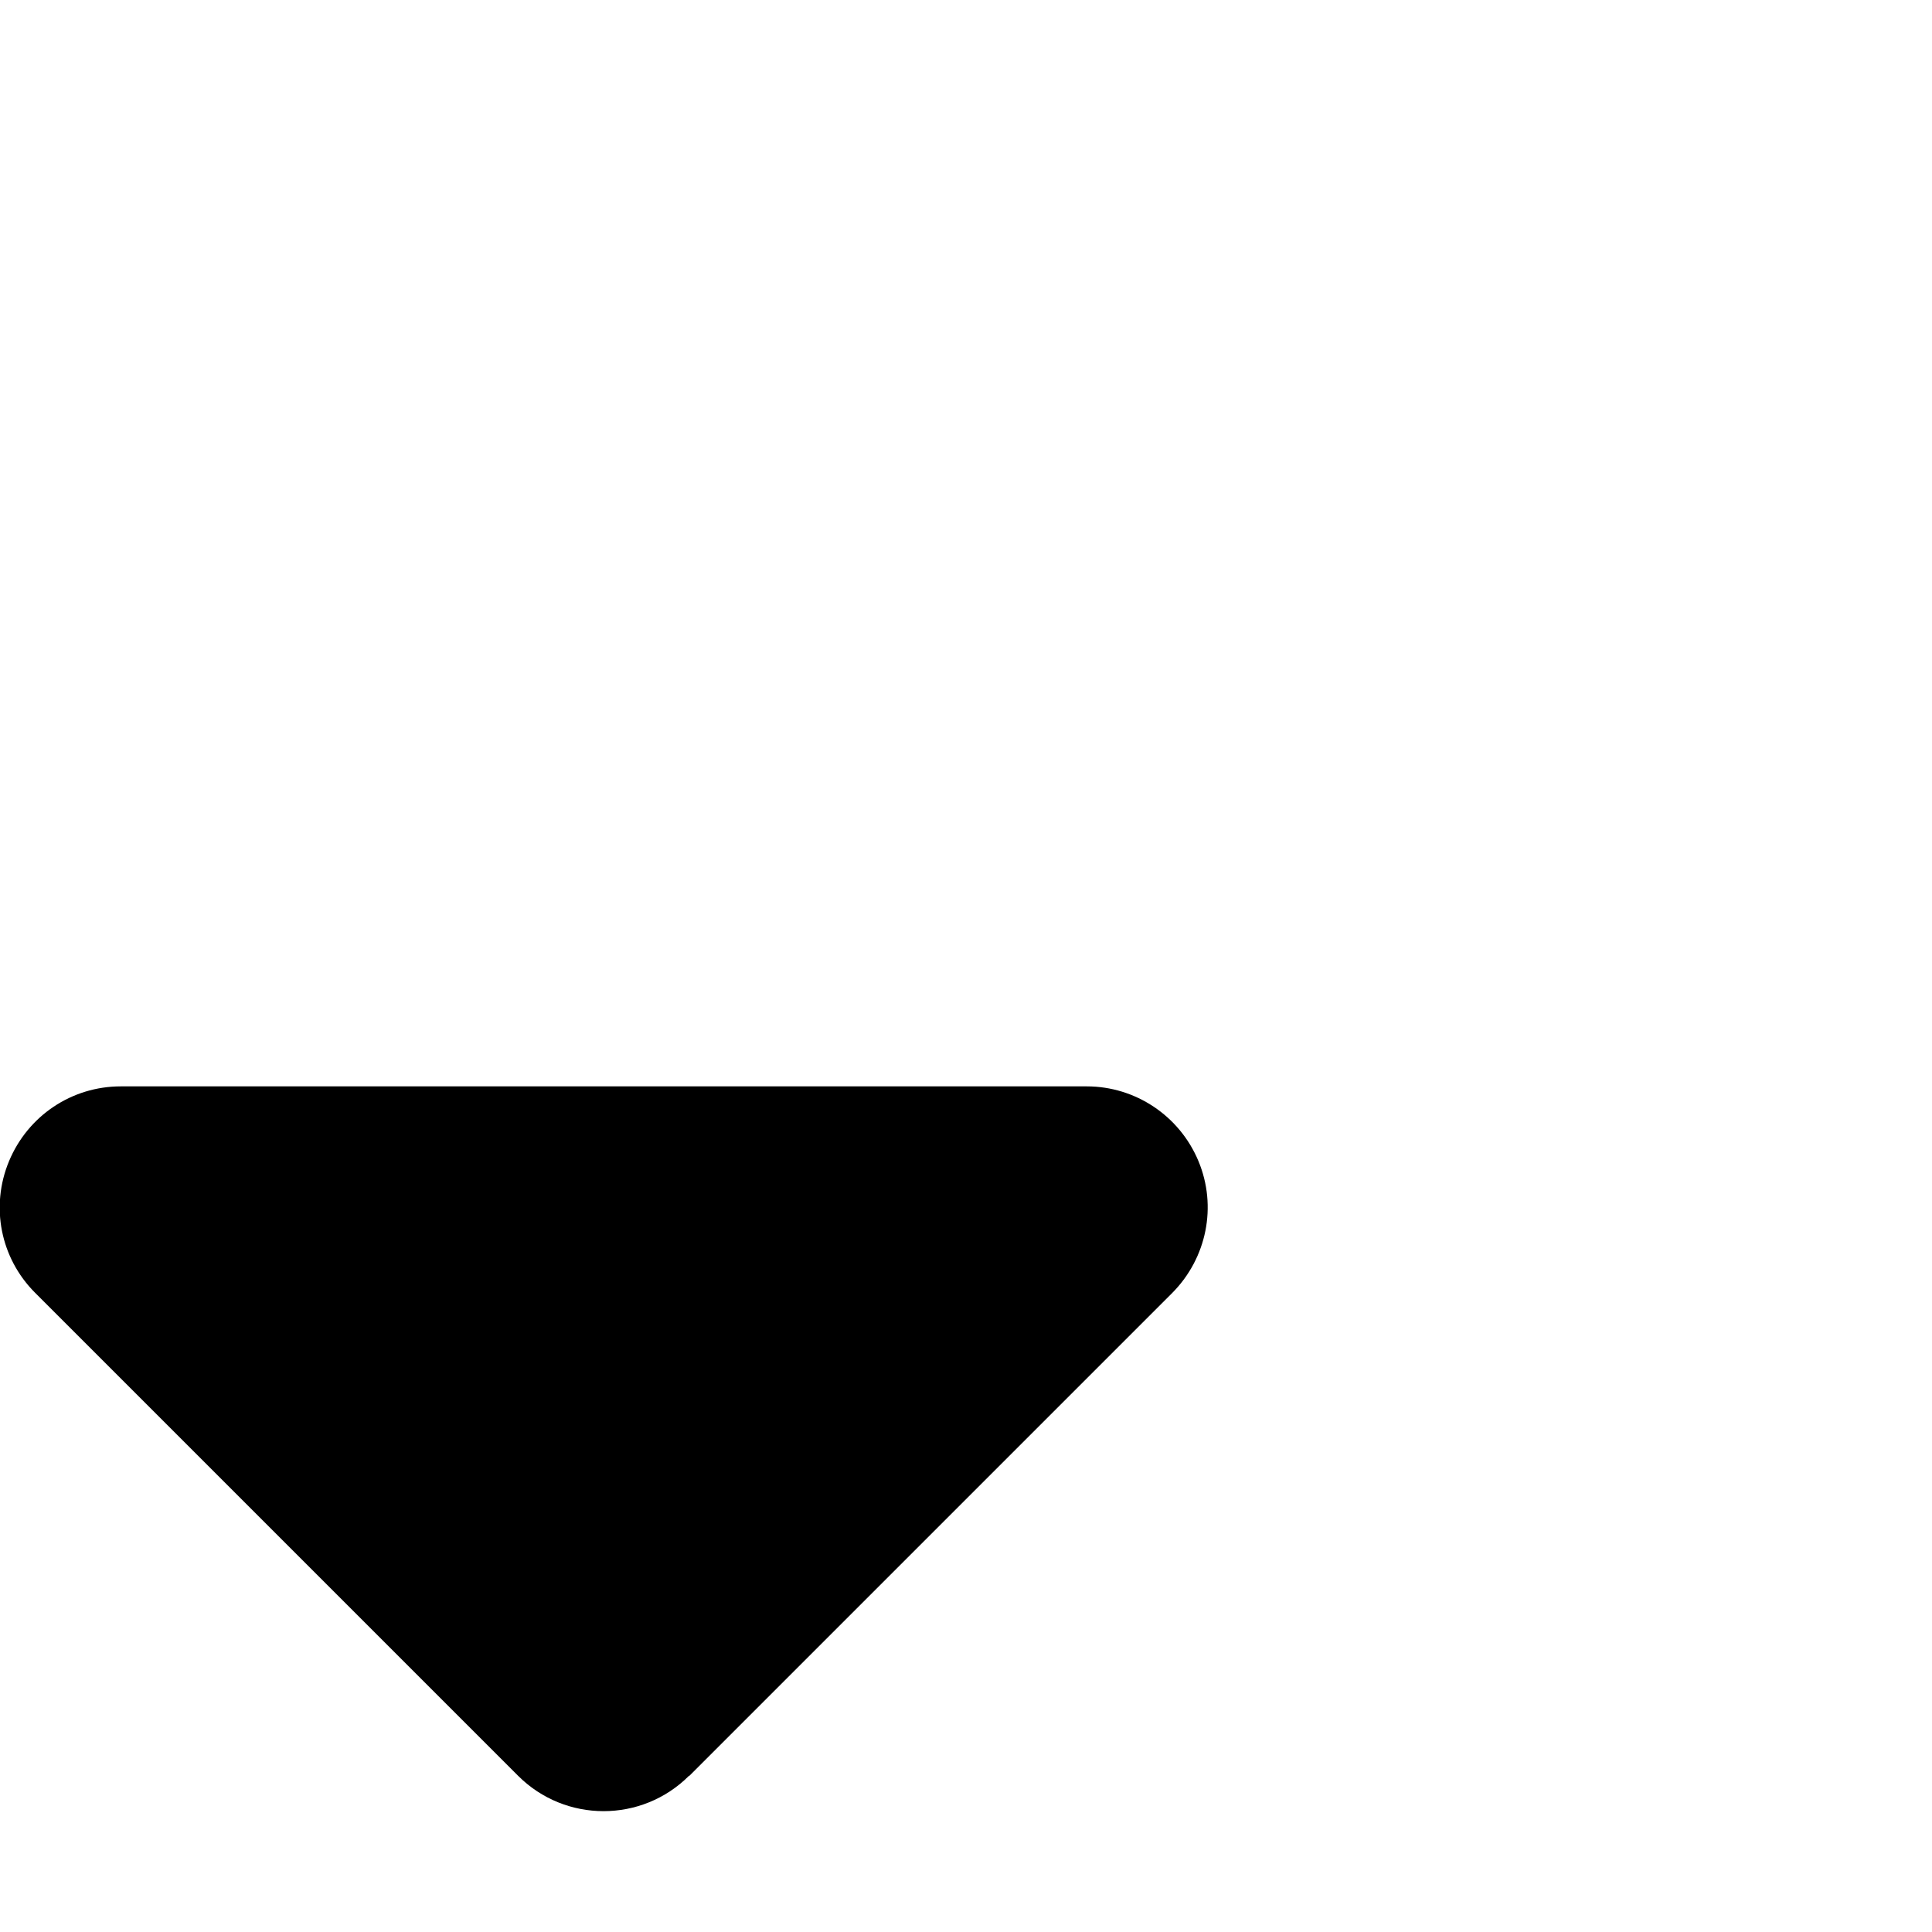 <svg
        xmlns="http://www.w3.org/2000/svg"
        width="16"
        height="16"
        viewBox="0 0 512 512"
>
    <path
            fill="currentColor"
            d="M182.6 470.6c-12.5 12.5-32.8 12.5-45.3 0l-128-128c-9.2-9.2-11.9-22.9-6.9-34.9s16.6-19.8 29.6-19.8H288c12.9 0 24.6 7.8 29.6 19.8s2.2 25.7-6.9 34.9l-128 128z"/>
</svg>